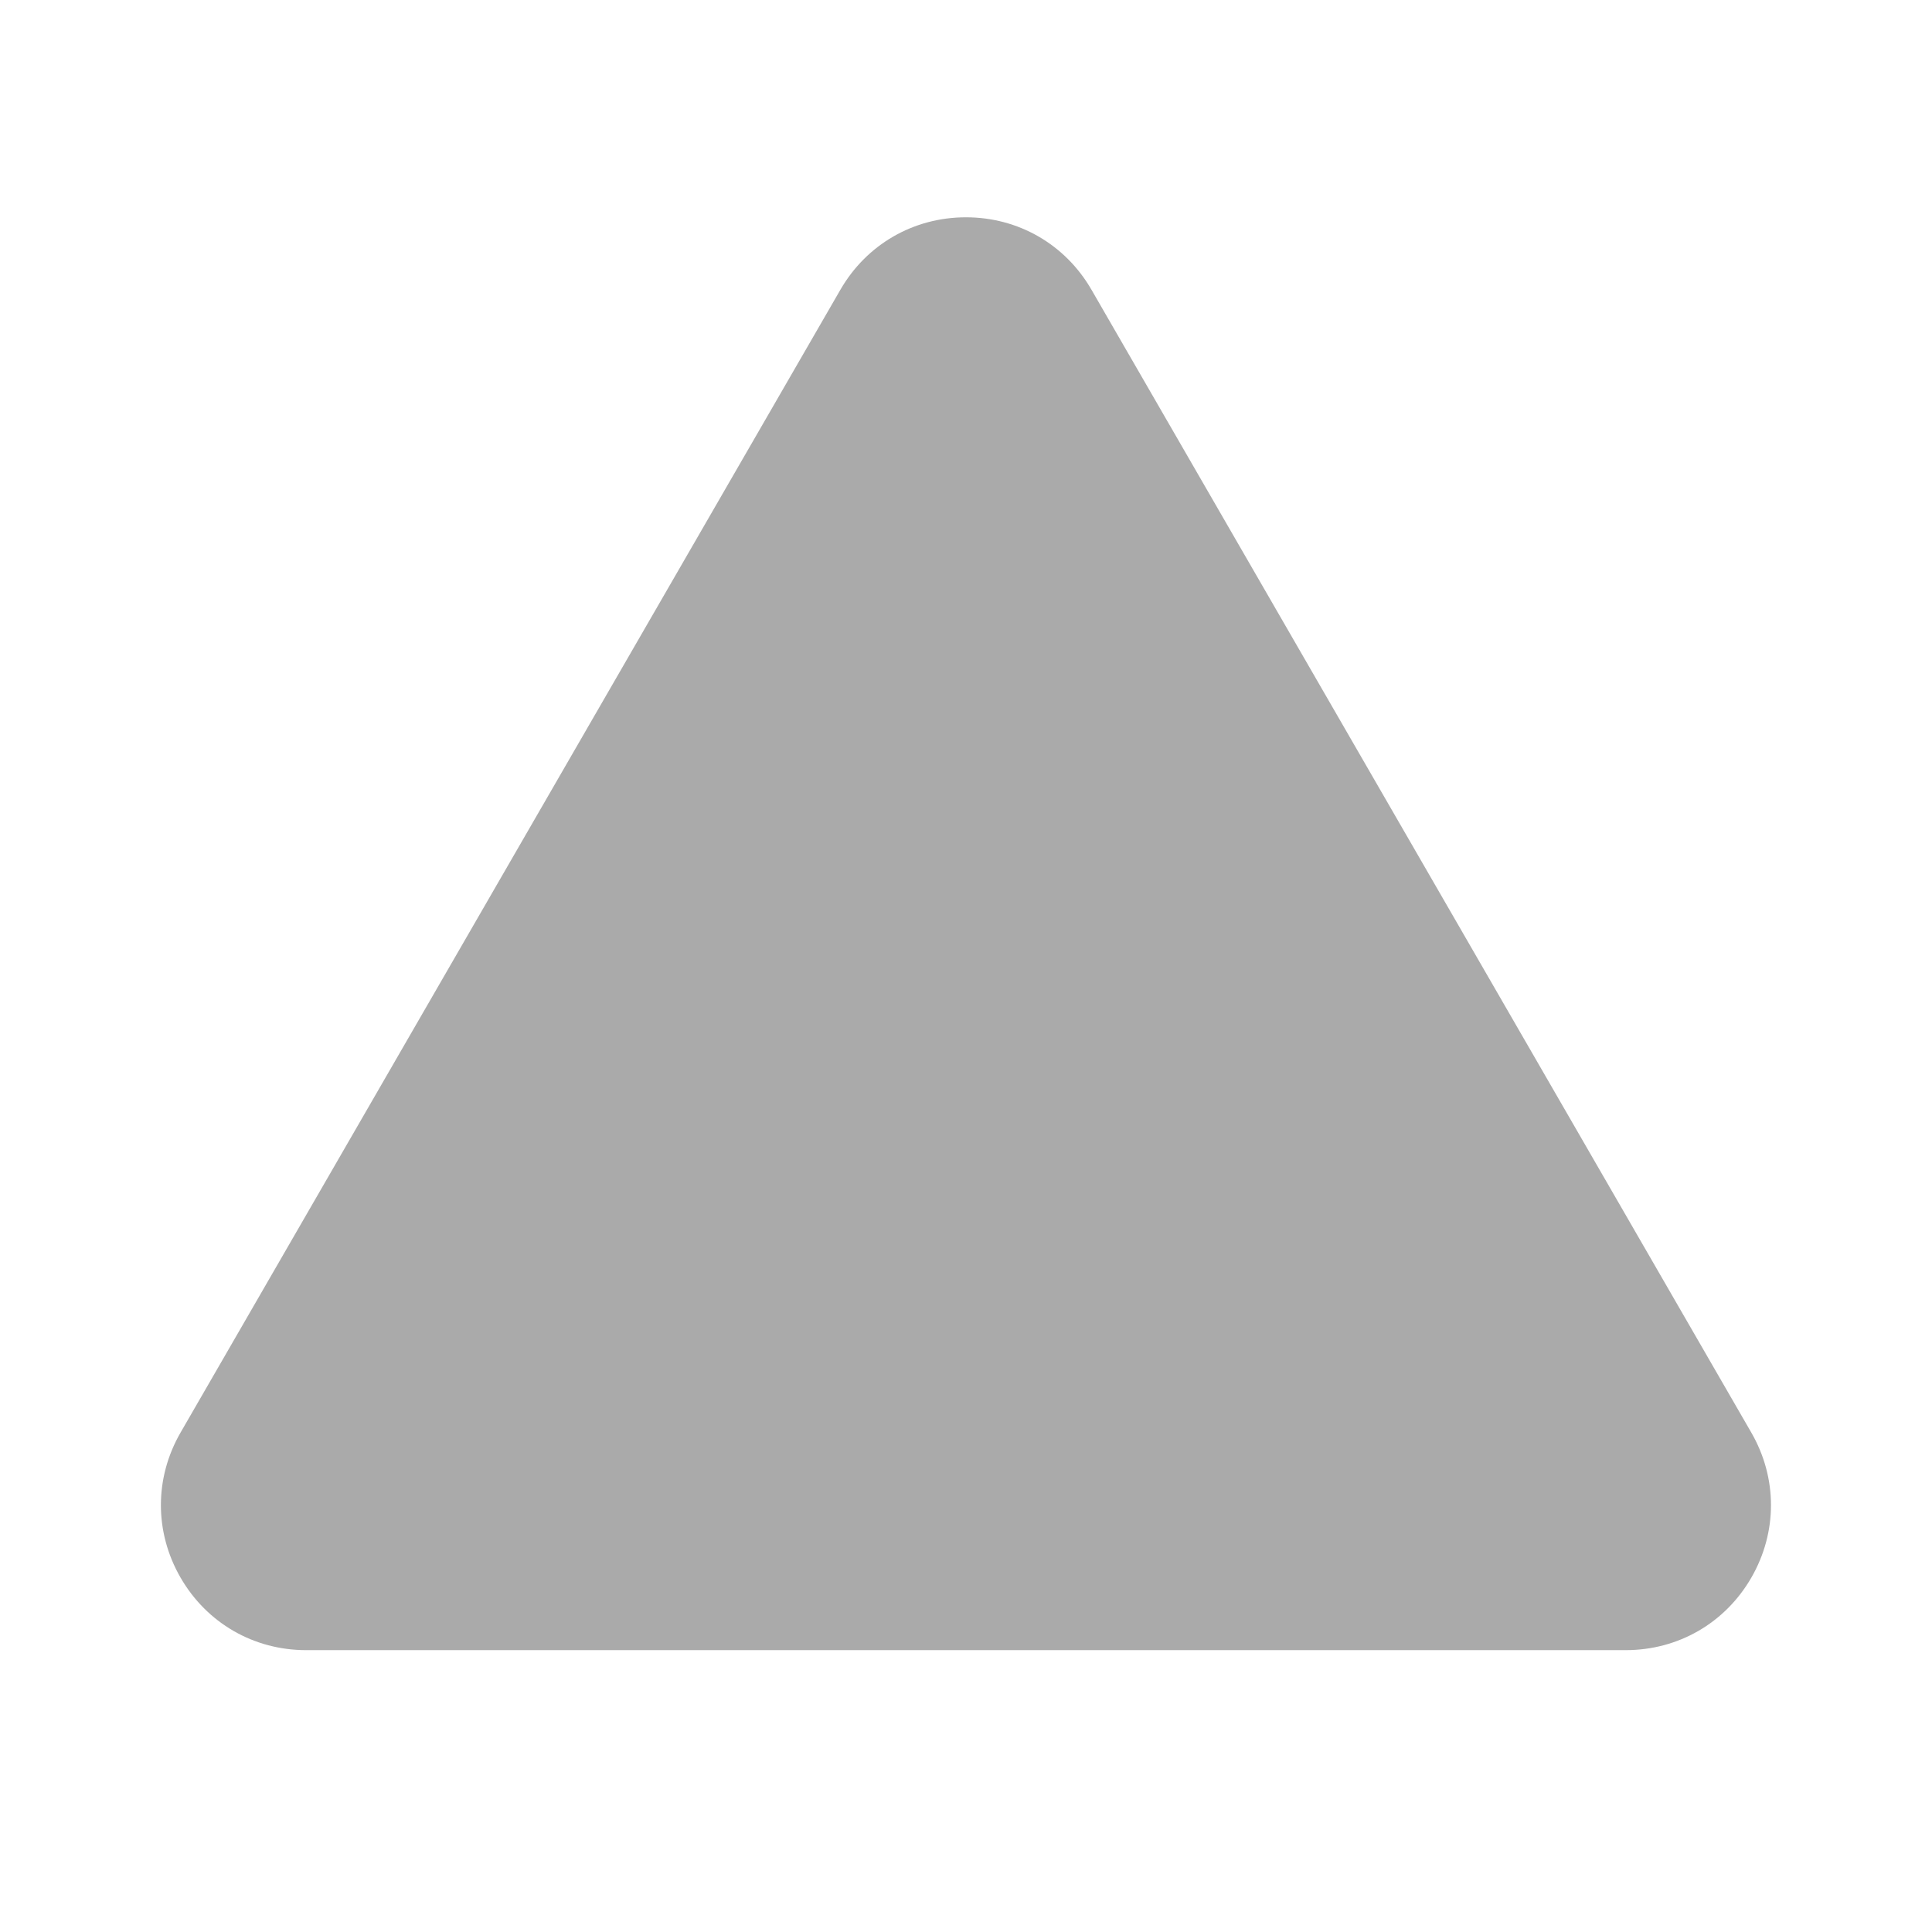 <svg xmlns="http://www.w3.org/2000/svg" xmlns:xlink="http://www.w3.org/1999/xlink" viewBox="0,0,256,256" width="16px" height="16px" fill-rule="nonzero"><g transform=""><g fill="#aaaaaa" fill-rule="nonzero" stroke="none" stroke-width="1" stroke-linecap="butt" stroke-linejoin="miter" stroke-miterlimit="10" stroke-dasharray="" stroke-dashoffset="0" font-family="none" font-weight="none" font-size="none" text-anchor="none" style="mix-blend-mode: normal"><g transform="scale(5.333,5.333)"><path d="M40.394,41h-32.788c-1.303,0 -2.469,-0.674 -3.12,-1.802c-0.651,-1.128 -0.651,-2.476 0,-3.604l16.394,-28.394v0c0.651,-1.128 1.817,-1.801 3.12,-1.801c1.303,0 2.469,0.673 3.12,1.801l16.394,28.395c0.651,1.128 0.651,2.476 0,3.604c-0.651,1.128 -1.818,1.801 -3.12,1.801z"></path></g></g></g></svg>